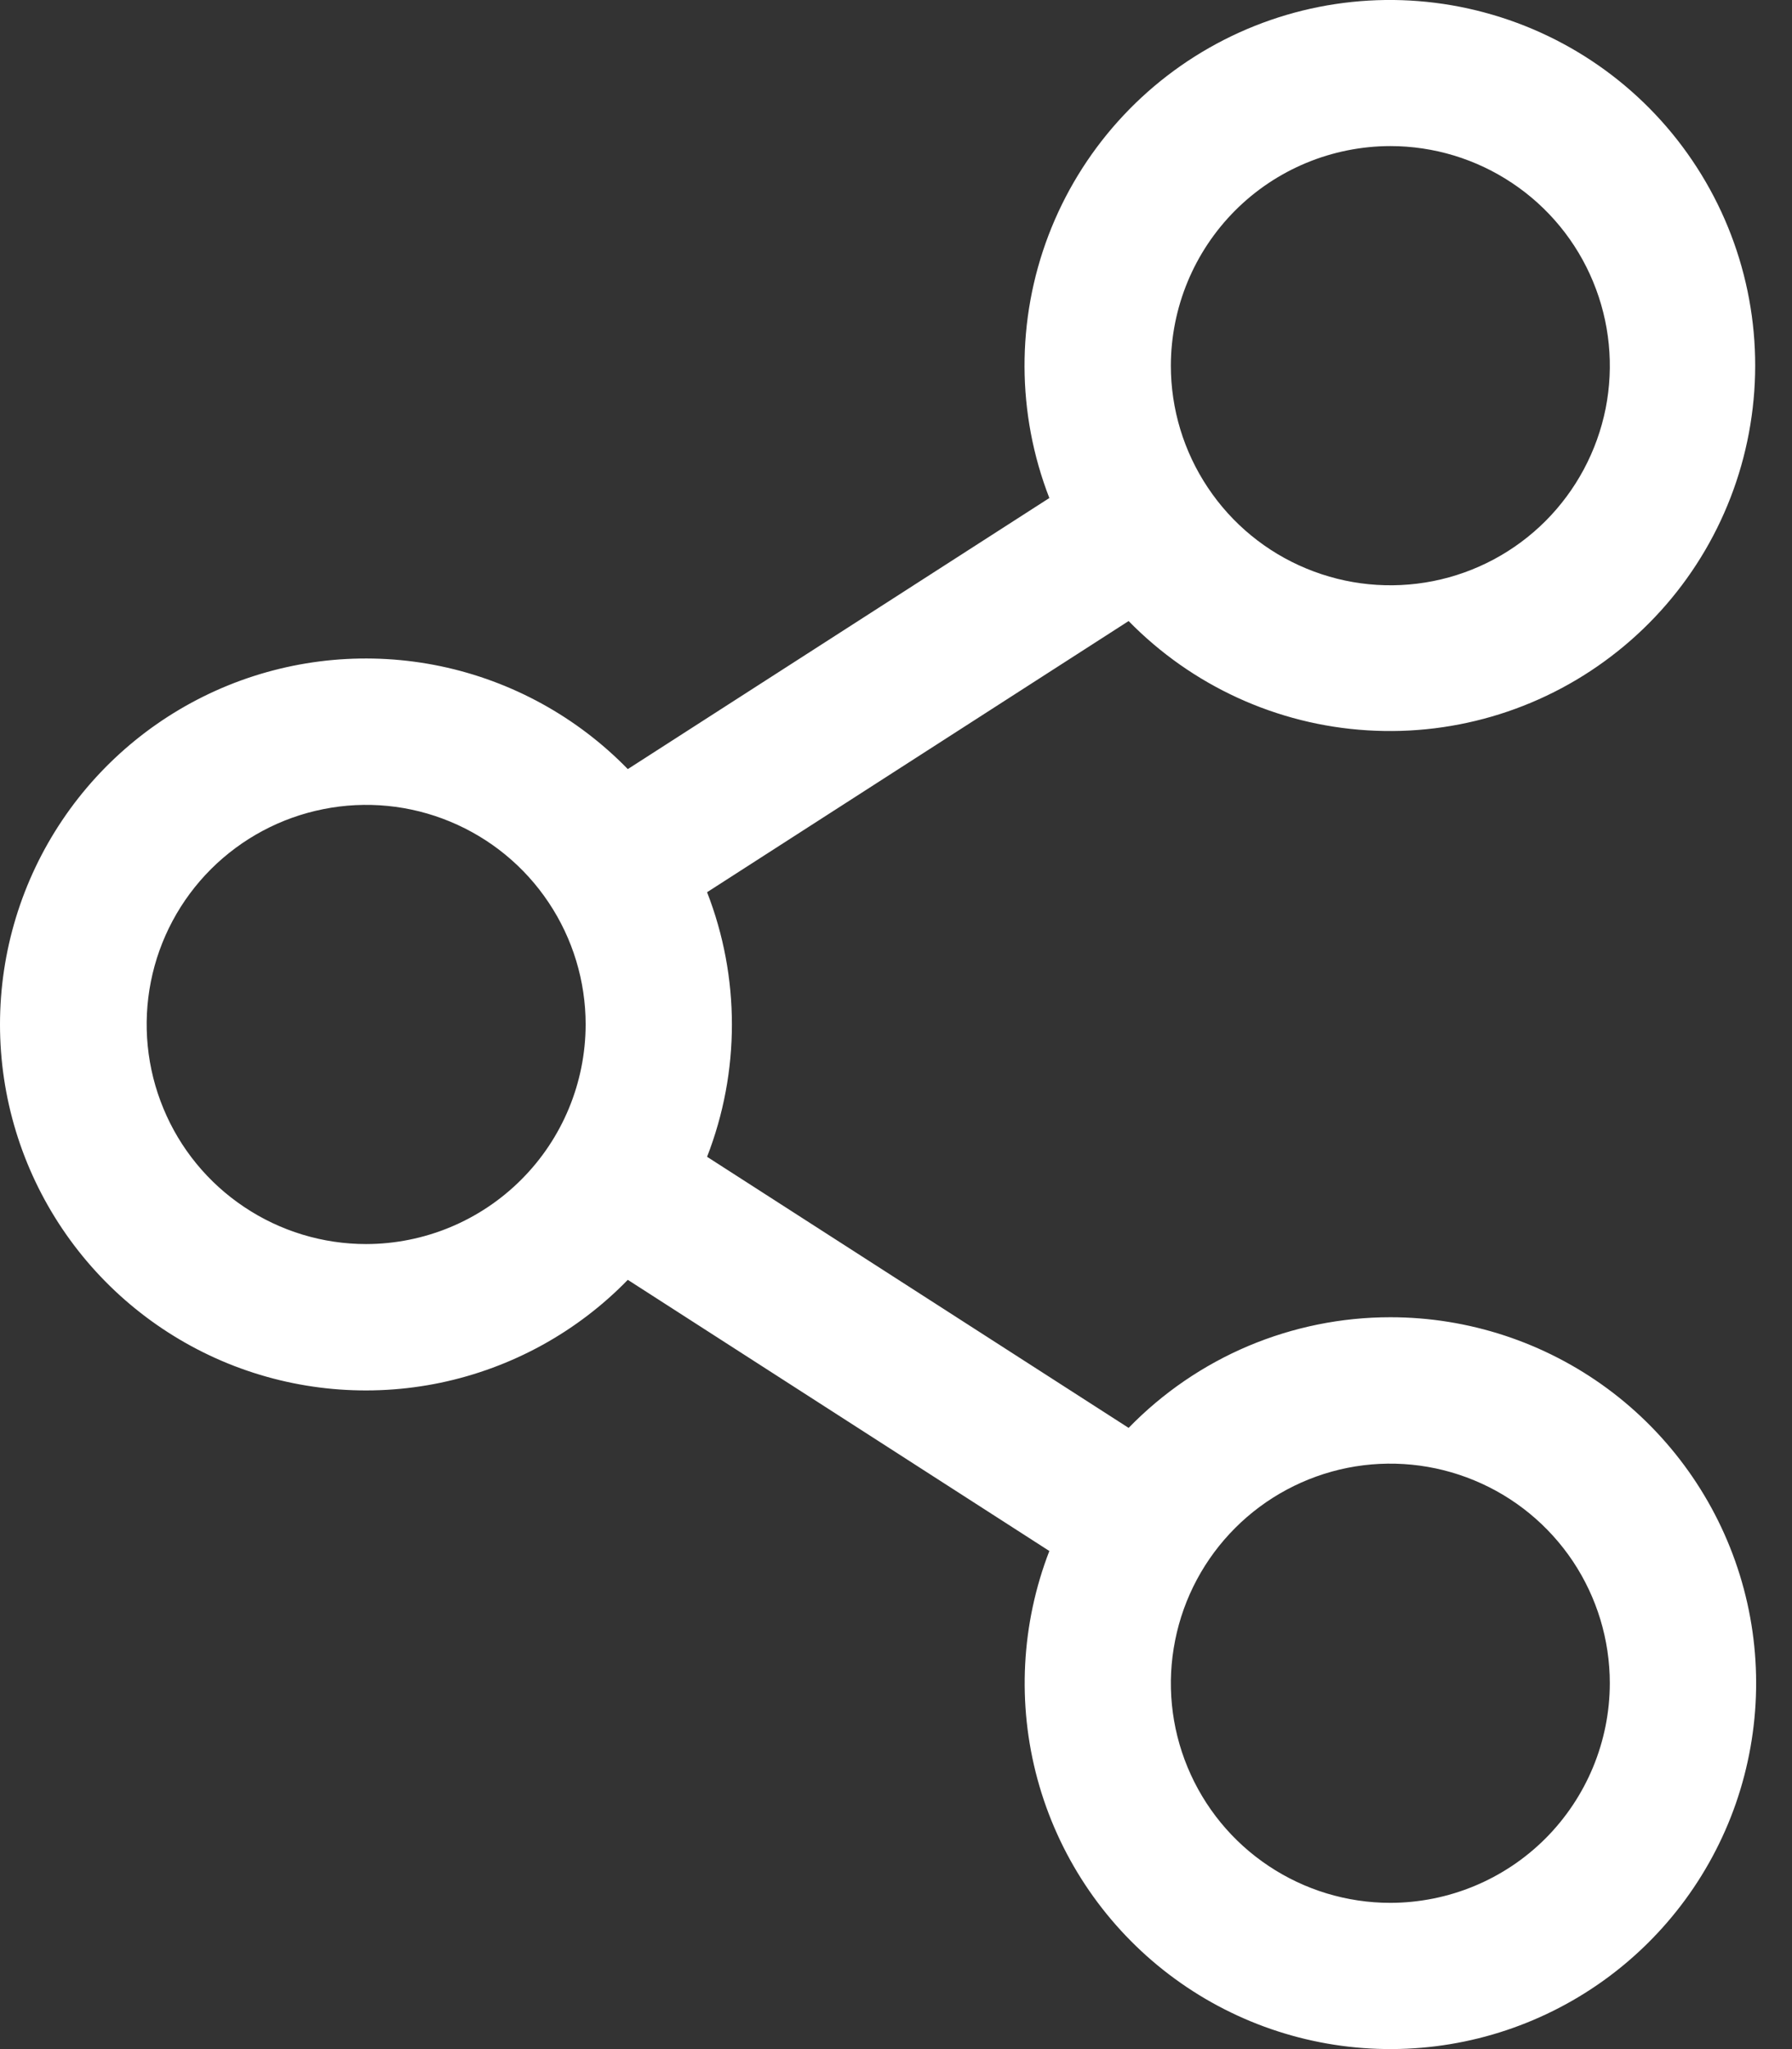 <svg width="21" height="24" viewBox="0 0 21 24" fill="none" xmlns="http://www.w3.org/2000/svg">
    <rect x="0" y="0" width="21" height="24" fill="#333333" stroke="none"/>
    <path d="M16.293 15.428C15.721 15.428 15.155 15.543 14.628 15.765C14.101 15.988 13.625 16.314 13.226 16.724L8.286 13.549C8.674 12.552 8.674 11.446 8.286 10.45L13.226 7.274C13.968 8.032 14.965 8.489 16.023 8.554C17.082 8.62 18.128 8.29 18.957 7.628C19.787 6.967 20.341 6.021 20.512 4.974C20.684 3.927 20.461 2.854 19.886 1.962C19.312 1.07 18.427 0.424 17.402 0.148C16.378 -0.129 15.288 -0.015 14.343 0.467C13.398 0.949 12.665 1.765 12.287 2.756C11.909 3.748 11.913 4.844 12.297 5.833L7.357 9.008C6.763 8.398 5.999 7.978 5.164 7.803C4.33 7.629 3.462 7.707 2.672 8.028C1.883 8.349 1.206 8.898 0.73 9.606C0.254 10.313 0 11.146 0 11.999C0 12.852 0.254 13.685 0.73 14.392C1.206 15.1 1.883 15.649 2.672 15.97C3.462 16.291 4.33 16.369 5.164 16.195C5.999 16.02 6.763 15.601 7.357 14.99L12.297 18.166C11.967 19.019 11.918 19.956 12.158 20.839C12.398 21.722 12.915 22.505 13.633 23.074C14.35 23.642 15.231 23.966 16.145 23.997C17.06 24.029 17.961 23.767 18.716 23.25C19.471 22.733 20.041 21.987 20.342 21.123C20.642 20.258 20.659 19.32 20.388 18.446C20.117 17.572 19.573 16.807 18.837 16.264C18.1 15.721 17.208 15.428 16.293 15.428ZM16.293 1.711C16.802 1.711 17.299 1.862 17.722 2.145C18.145 2.427 18.475 2.829 18.669 3.299C18.864 3.769 18.915 4.286 18.816 4.785C18.716 5.284 18.471 5.742 18.112 6.102C17.752 6.462 17.294 6.707 16.795 6.806C16.296 6.905 15.779 6.854 15.309 6.659C14.839 6.465 14.437 6.135 14.155 5.712C13.872 5.289 13.721 4.792 13.721 4.283C13.722 3.601 13.993 2.948 14.475 2.465C14.957 1.983 15.611 1.712 16.293 1.711ZM4.291 14.571C3.782 14.571 3.285 14.42 2.862 14.137C2.439 13.855 2.109 13.453 1.915 12.983C1.72 12.513 1.669 11.996 1.768 11.497C1.867 10.998 2.112 10.54 2.472 10.18C2.832 9.821 3.29 9.576 3.789 9.477C4.288 9.377 4.805 9.428 5.275 9.623C5.745 9.818 6.147 10.147 6.429 10.57C6.712 10.993 6.863 11.49 6.863 11.999C6.862 12.681 6.591 13.335 6.108 13.817C5.626 14.299 4.973 14.57 4.291 14.571ZM16.293 22.287C15.784 22.287 15.287 22.136 14.864 21.853C14.441 21.571 14.112 21.169 13.917 20.699C13.722 20.229 13.671 19.712 13.771 19.213C13.87 18.714 14.115 18.256 14.475 17.896C14.834 17.537 15.292 17.292 15.791 17.192C16.29 17.093 16.807 17.144 17.277 17.339C17.747 17.533 18.149 17.863 18.432 18.286C18.714 18.709 18.865 19.206 18.865 19.715C18.864 20.397 18.593 21.05 18.111 21.533C17.629 22.015 16.975 22.286 16.293 22.287Z" fill="white"/>
</svg>
